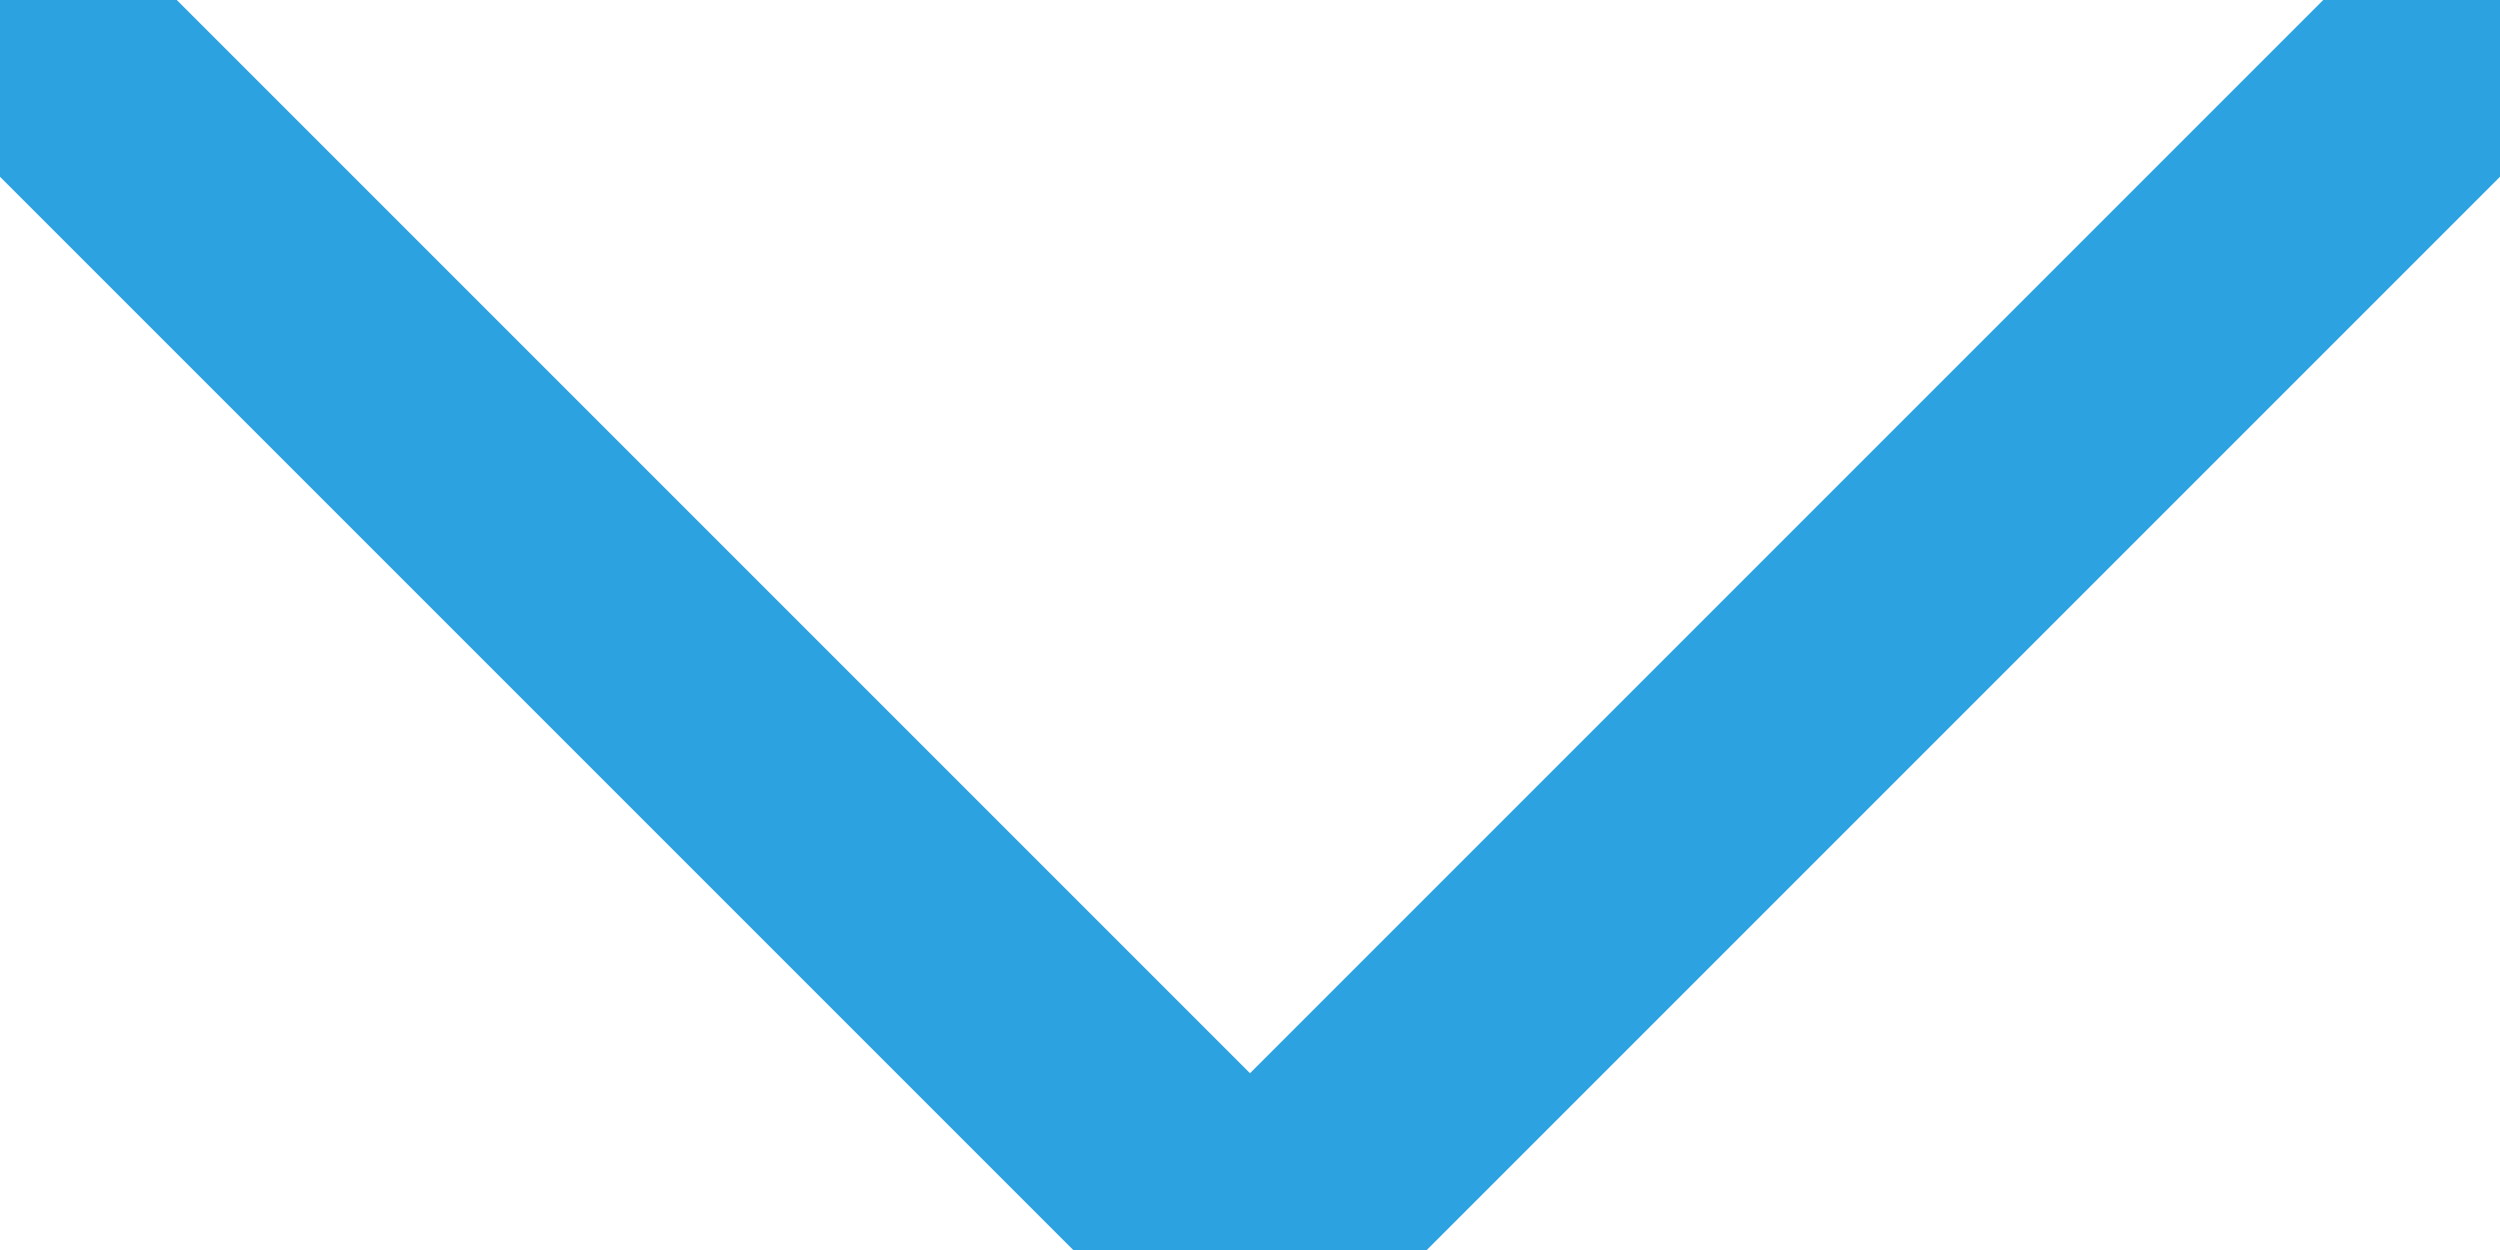 <svg xmlns="http://www.w3.org/2000/svg" xmlns:xlink="http://www.w3.org/1999/xlink" width="10" height="5" viewBox="0 0 10 5"><defs><path id="yo6wa" d="M721 28l-5 5-5-5"/></defs><g><g transform="translate(-711 -28)"><use fill="#fff" fill-opacity="0" stroke="#2ca2e0" stroke-miterlimit="50" xlink:href="#yo6wa"/></g></g></svg>